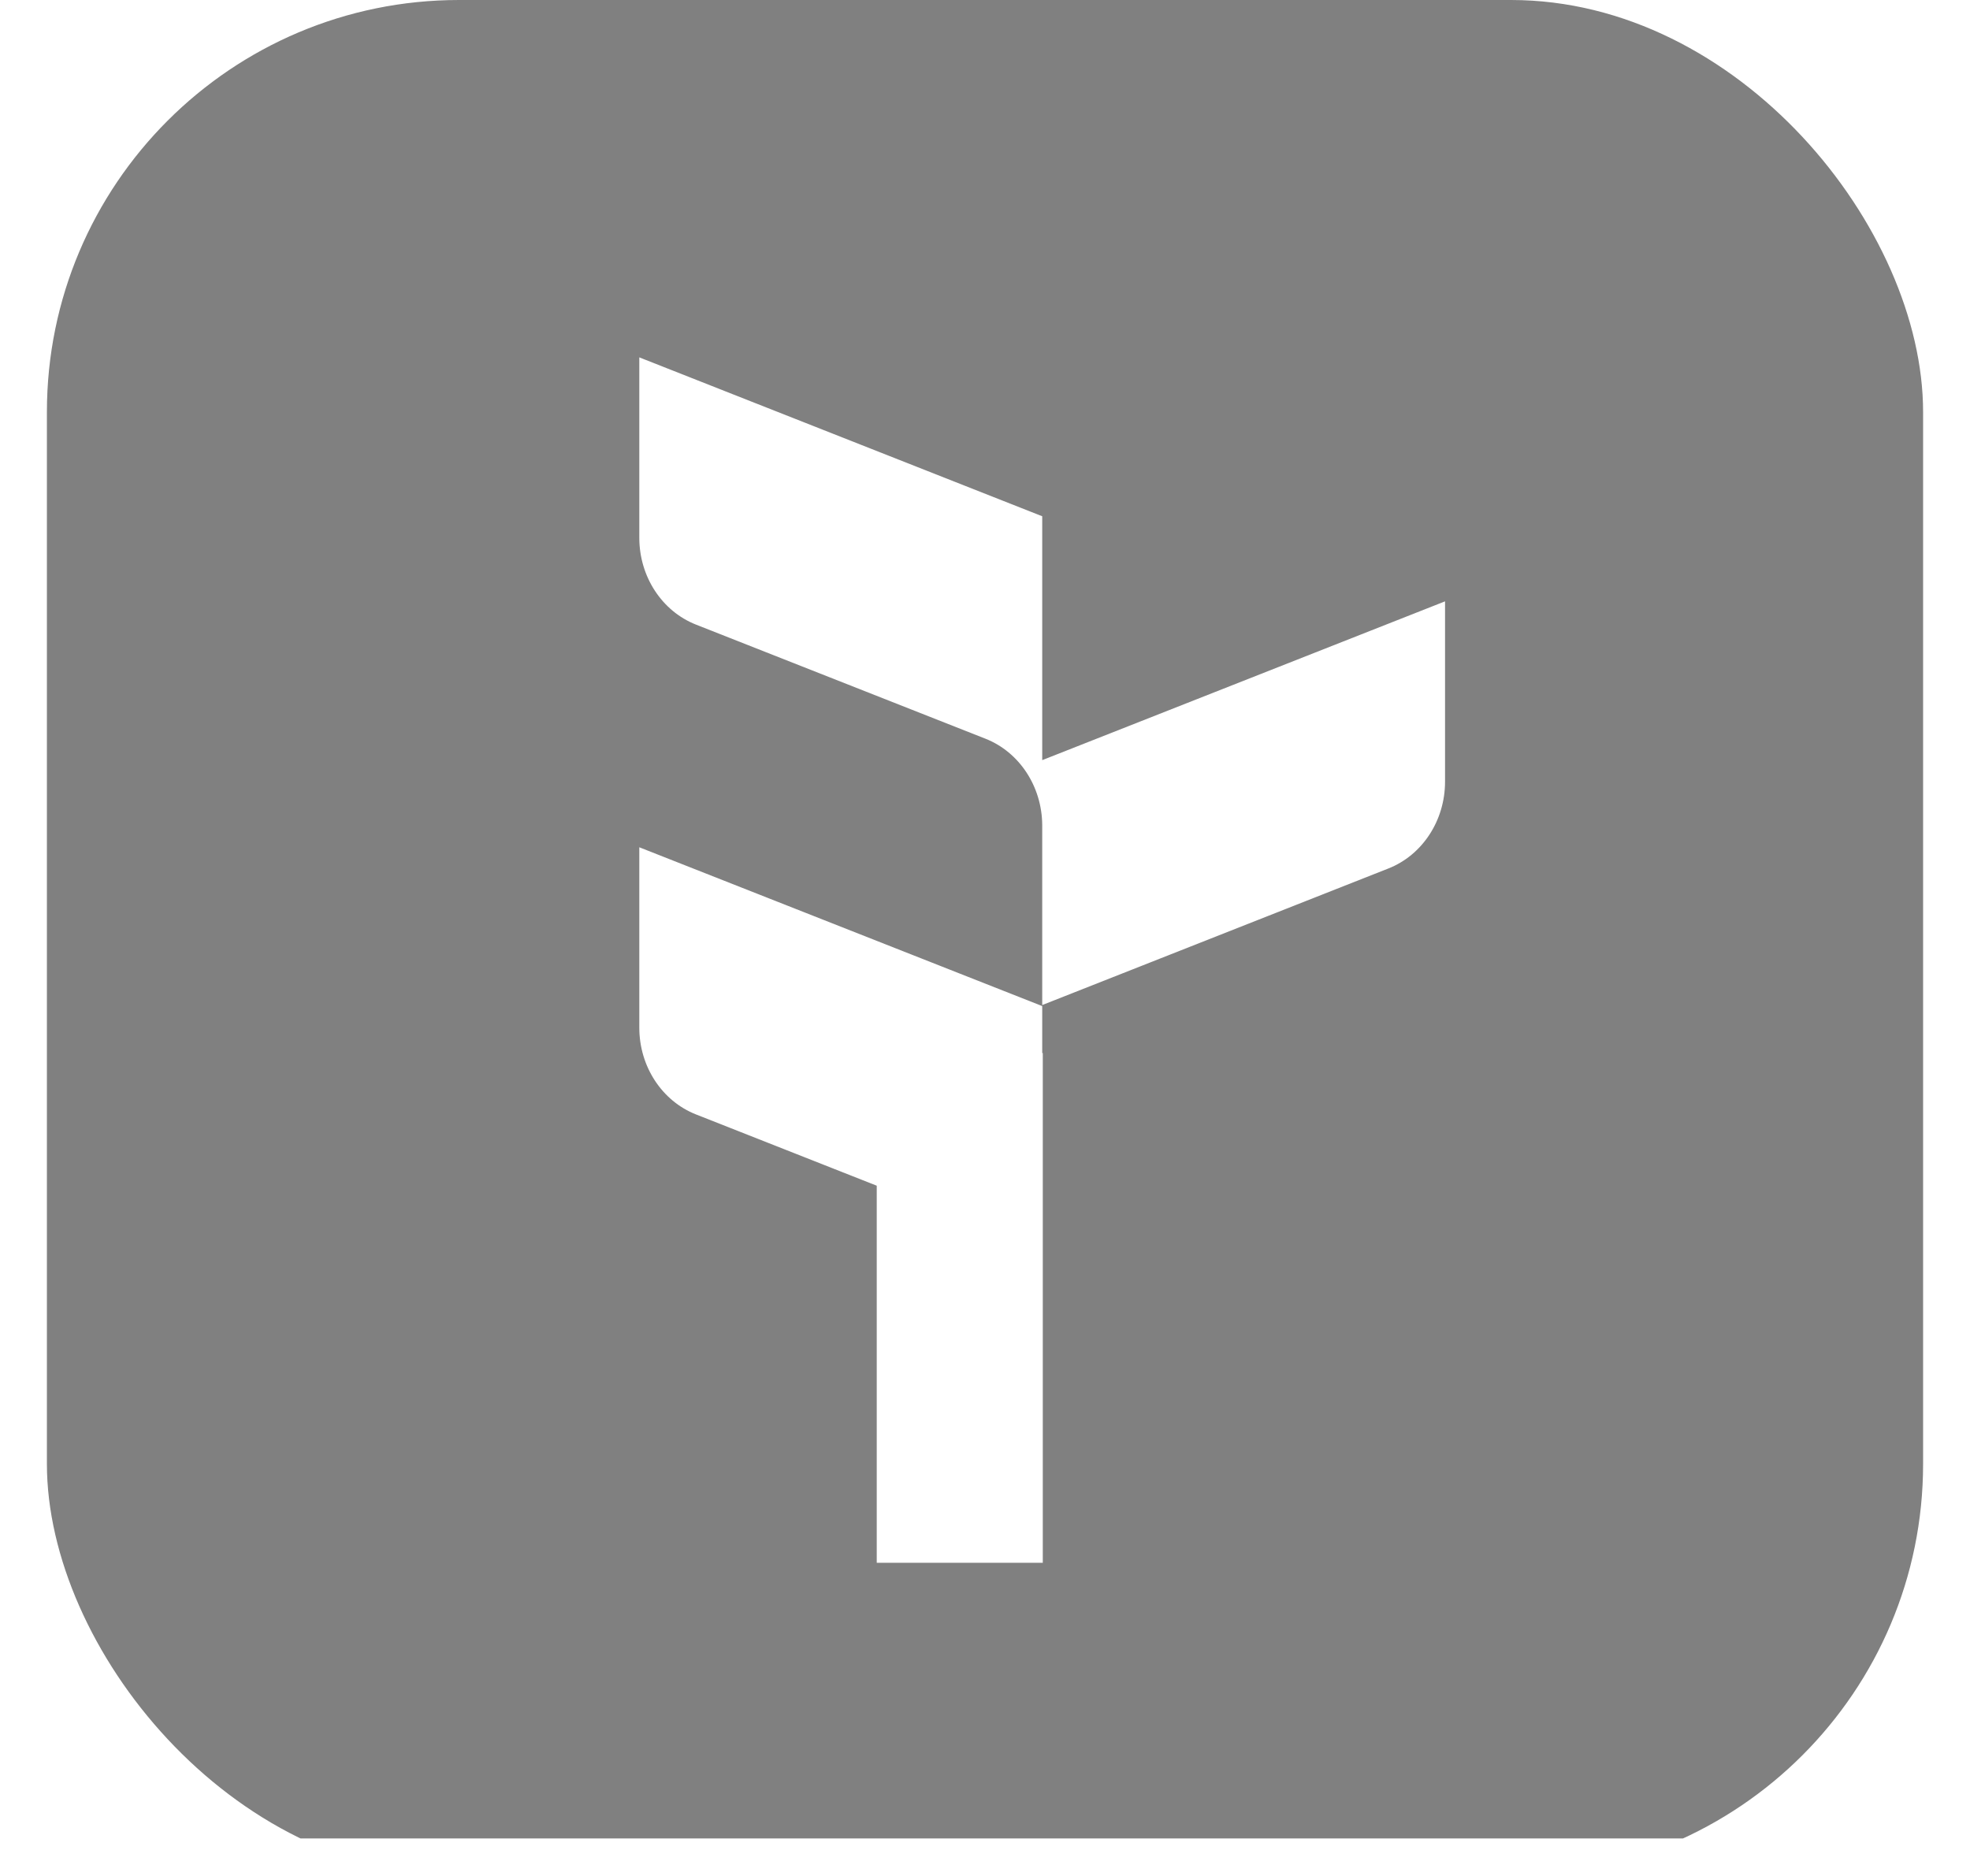 <svg width="21" height="20" viewBox="0 0 21 20" fill="none" xmlns="http://www.w3.org/2000/svg">
<g clip-path="url(#clip0_868_1320)">
<path fill-rule="evenodd" clip-rule="evenodd" d="M20.5 -0.4H0.5V19.6H20.5V-0.4ZM11.11 5.504V8.104L15.404 6.411V8.334C15.404 8.747 15.163 9.116 14.8 9.259L11.11 10.715V8.795C11.107 8.385 10.867 8.019 10.506 7.876L7.419 6.659C7.056 6.516 6.815 6.147 6.815 5.734V3.81L11.11 5.504ZM11.11 10.726V11.227H11.116V16.661H9.346V12.641L7.419 11.881C7.056 11.738 6.815 11.369 6.815 10.957V9.033L11.11 10.726Z" fill="#808080"/>
</g>
<defs>
<clipPath id="clip0_868_1320">
<rect x="0.5" width="20" height="20" rx="4.393" fill="white"/>
</clipPath>
</defs>
</svg>
